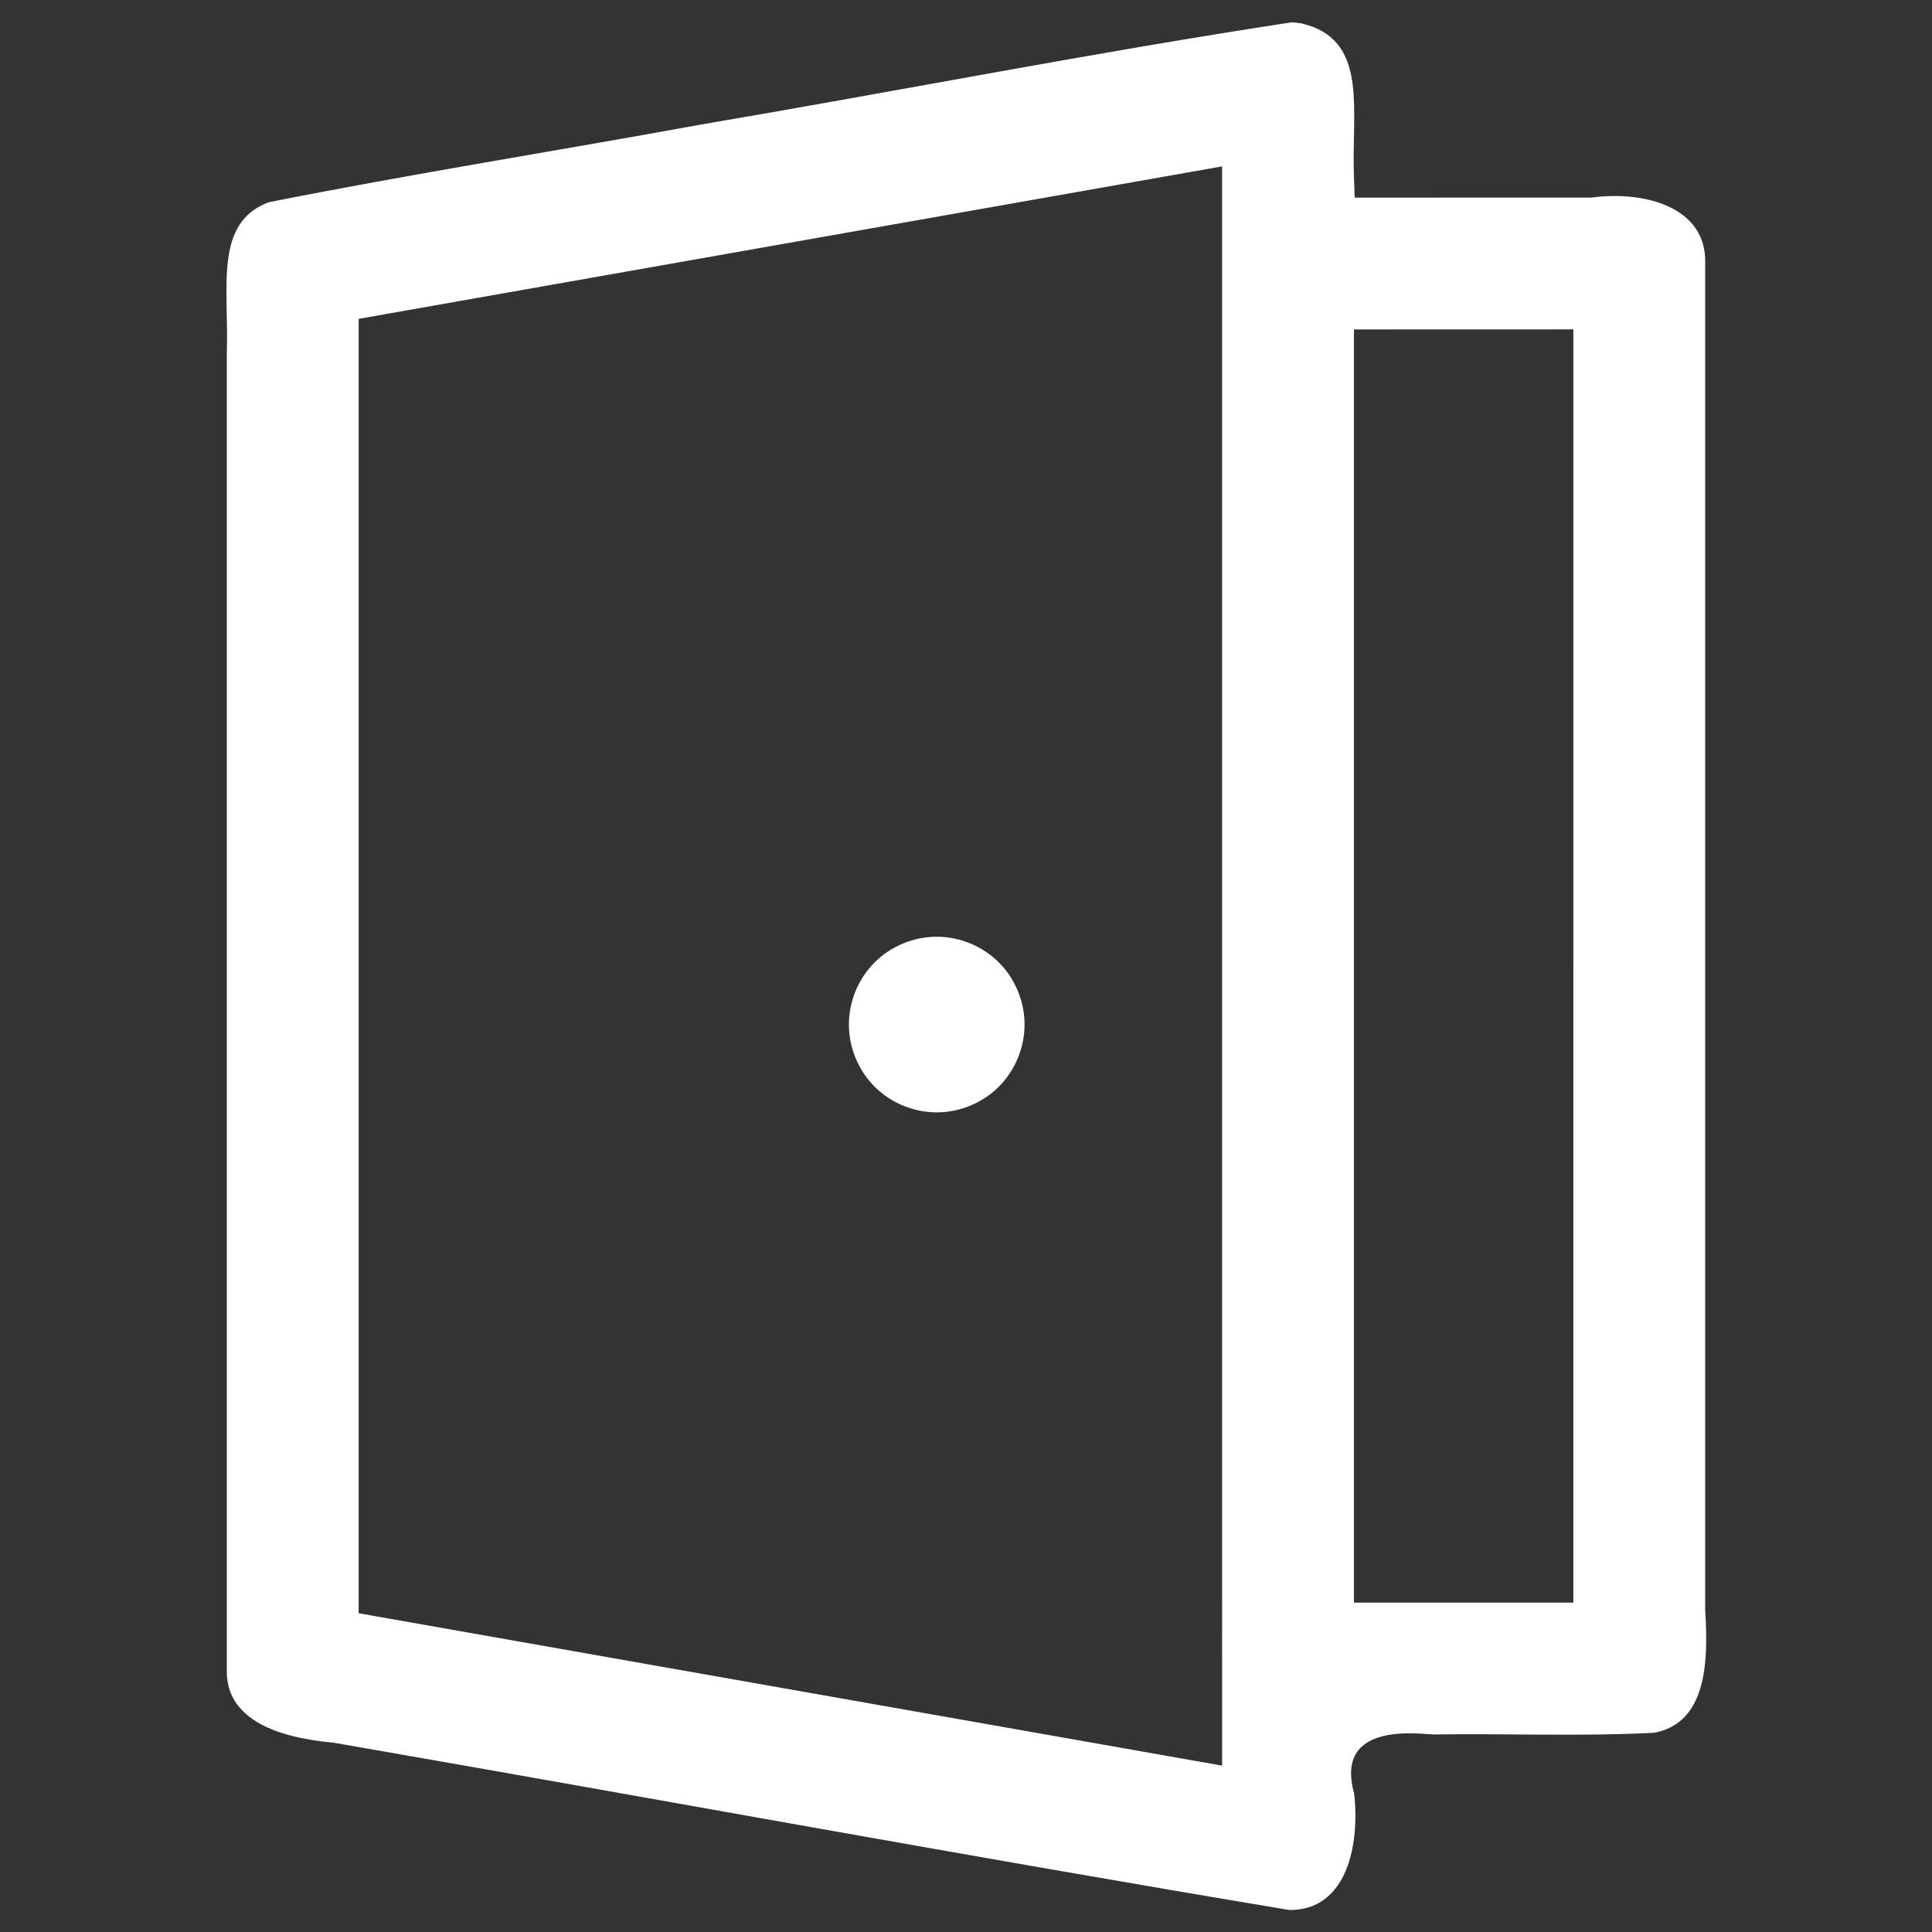 <?xml version="1.0" encoding="UTF-8" standalone="no"?>
<!-- Uploaded to: SVG Repo, www.svgrepo.com, Generator: SVG Repo Mixer Tools -->

<svg
   fill="#000000"
   height="800px"
   width="800px"
   version="1.1"
   id="Layer_1"
   viewBox="0 0 512 512"
   xml:space="preserve"
   sodipodi:docname="door-white.svg"
   inkscape:version="1.3.2 (091e20e, 2023-11-25, custom)"
   xmlns:inkscape="http://www.inkscape.org/namespaces/inkscape"
   xmlns:sodipodi="http://sodipodi.sourceforge.net/DTD/sodipodi-0.dtd"
   xmlns="http://www.w3.org/2000/svg"
   xmlns:svg="http://www.w3.org/2000/svg"><rect x="0" y="0" width="512" height="512" fill="#333333" stroke="none"/><defs
   id="defs4"><inkscape:path-effect
     effect="offset"
     id="path-effect4"
     is_visible="true"
     lpeversion="1.2"
     linejoin_type="miter"
     unit="mm"
     offset="-2.4"
     miter_limit="4"
     attempt_force_join="false"
     update_on_knot_move="true" /></defs><sodipodi:namedview
   id="namedview4"
   pagecolor="#ffffff"
   bordercolor="#000000"
   borderopacity="0.25"
   inkscape:showpageshadow="2"
   inkscape:pageopacity="0.0"
   inkscape:pagecheckerboard="0"
   inkscape:deskcolor="#d1d1d1"
   inkscape:zoom="0.80125"
   inkscape:cx="398.75195"
   inkscape:cy="497.34789"
   inkscape:window-width="1600"
   inkscape:window-height="837"
   inkscape:window-x="-8"
   inkscape:window-y="-8"
   inkscape:window-maximized="1"
   inkscape:current-layer="Layer_1" />
<g
   id="g2">
	<g
   id="g1">
		<path
   id="path1"
   style="display:inline;fill:#ffffff"
   d="m 342.473,5.889 2.465,0.312 2.844,0.844 c 14.431,5.577 10.414,22.338 11.023,39.725 l 0.197,5.604 5.607,-0.002 c 18.925,-0.005 37.848,-0.01 56.773,-0.016 H 421.75 l 0.363,-0.045 c 13.582,-1.728 30.126,2.447 29.781,17.373 v 0.068 356.969 l 0.012,0.184 c 0.902,14.255 0.123,29.703 -13.529,32.293 -19.246,1.013 -38.624,0.169 -58.209,0.451 h -0.045 l -0.047,0.002 c -2.663,0.08 -26.696,-4.045 -21.223,15.582 1.585,14.007 -2.059,31.013 -17.113,30.945 C 257.306,492.108 173.062,476.529 88.648,461.871 l -0.232,-0.039 -0.234,-0.021 C 74.47,460.56 59.675,456.102 60.107,442.363 l 0.002,-0.09 V 93.309 l -0.002,0.197 C 60.699,76.066 56.636,59.101 71.191,53.604 109.087,46.063 147.337,40.035 185.486,33.055 l 0.074,-0.014 C 237.97,24.152 290.092,13.859 342.473,5.889 Z M 323.865,44.096 95.045,84.5 v 343.027 l 4.795,0.846 c 72.404,12.777 144.807,25.555 217.211,38.332 l 6.814,1.203 z m 93.092,43.195 -5.807,0.002 c -15.515,0.004 -31.03,0.009 -46.545,0.014 l -5.803,0.002 V 424.713 h 58.154 z"
   inkscape:path-effect="#path-effect4"
   inkscape:original-d="M 342.37375,0.02375 C 289.62238,8.0269081 237.15656,18.402646 184.51638,27.329663 146.20718,34.34011 107.68643,40.401355 69.511222,48.012999 50.115073,54.998567 54.849469,77.230765 54.30375,93.309287 c 0,116.290653 0,232.581313 0,348.871963 -0.581959,18.50746 18.47663,24.05388 33.3506,25.41082 84.57555,14.68577 169.02789,30.30711 253.68065,44.40668 20.37533,0.39916 25.15721,-21.41632 23.2725,-37.6113 -3.76874,-11.9612 7.69104,-8.69389 15.64369,-8.9337 19.61548,-0.28247 39.28882,0.58596 58.86526,-0.47282 18.63467,-3.25911 19.53244,-23.4317 18.5823,-38.44337 0,-118.90669 0,-237.81337 0,-356.72006 0.45586,-19.752013 -20.44879,-25.286384 -36.31741,-23.267515 -18.92495,0.0054 -37.84989,0.01084 -56.77484,0.01626 C 364.04763,30.621639 368.72816,8.792153 349.74887,1.5745004 L 346.1286,0.49974073 342.374,0.02375 Z m -24.3125,50.9925 c 0,136.65708 0,273.31417 0,409.97125 -72.40417,-12.77708 -144.80833,-25.55417 -217.2125,-38.33125 0,-111.09583 0,-222.19167 0,-333.2875 72.40417,-12.784167 144.80833,-25.568333 217.2125,-38.3525 z M 411.1525,93.0975 c 0,108.60375 0,217.2075 0,325.81125 -15.515,0 -31.03,0 -46.545,0 0,-108.59917 0,-217.19833 0,-325.7975 15.515,-0.0046 31.03,-0.0092 46.545,-0.01375 z" />
	</g>
</g>
<g
   id="g4">
	<g
   id="g3">
		<path
   d="M264.704,255.054c-4.329-4.329-10.333-6.811-16.462-6.811s-12.133,2.482-16.462,6.811    c-4.329,4.329-6.811,10.333-6.811,16.462s2.482,12.117,6.811,16.462c4.344,4.329,10.333,6.811,16.462,6.811    s12.133-2.482,16.462-6.811c4.329-4.344,6.811-10.333,6.811-16.462S269.033,259.383,264.704,255.054z"
   id="path2"
   style="fill:#ffffff" />
	</g>
</g>
</svg>
